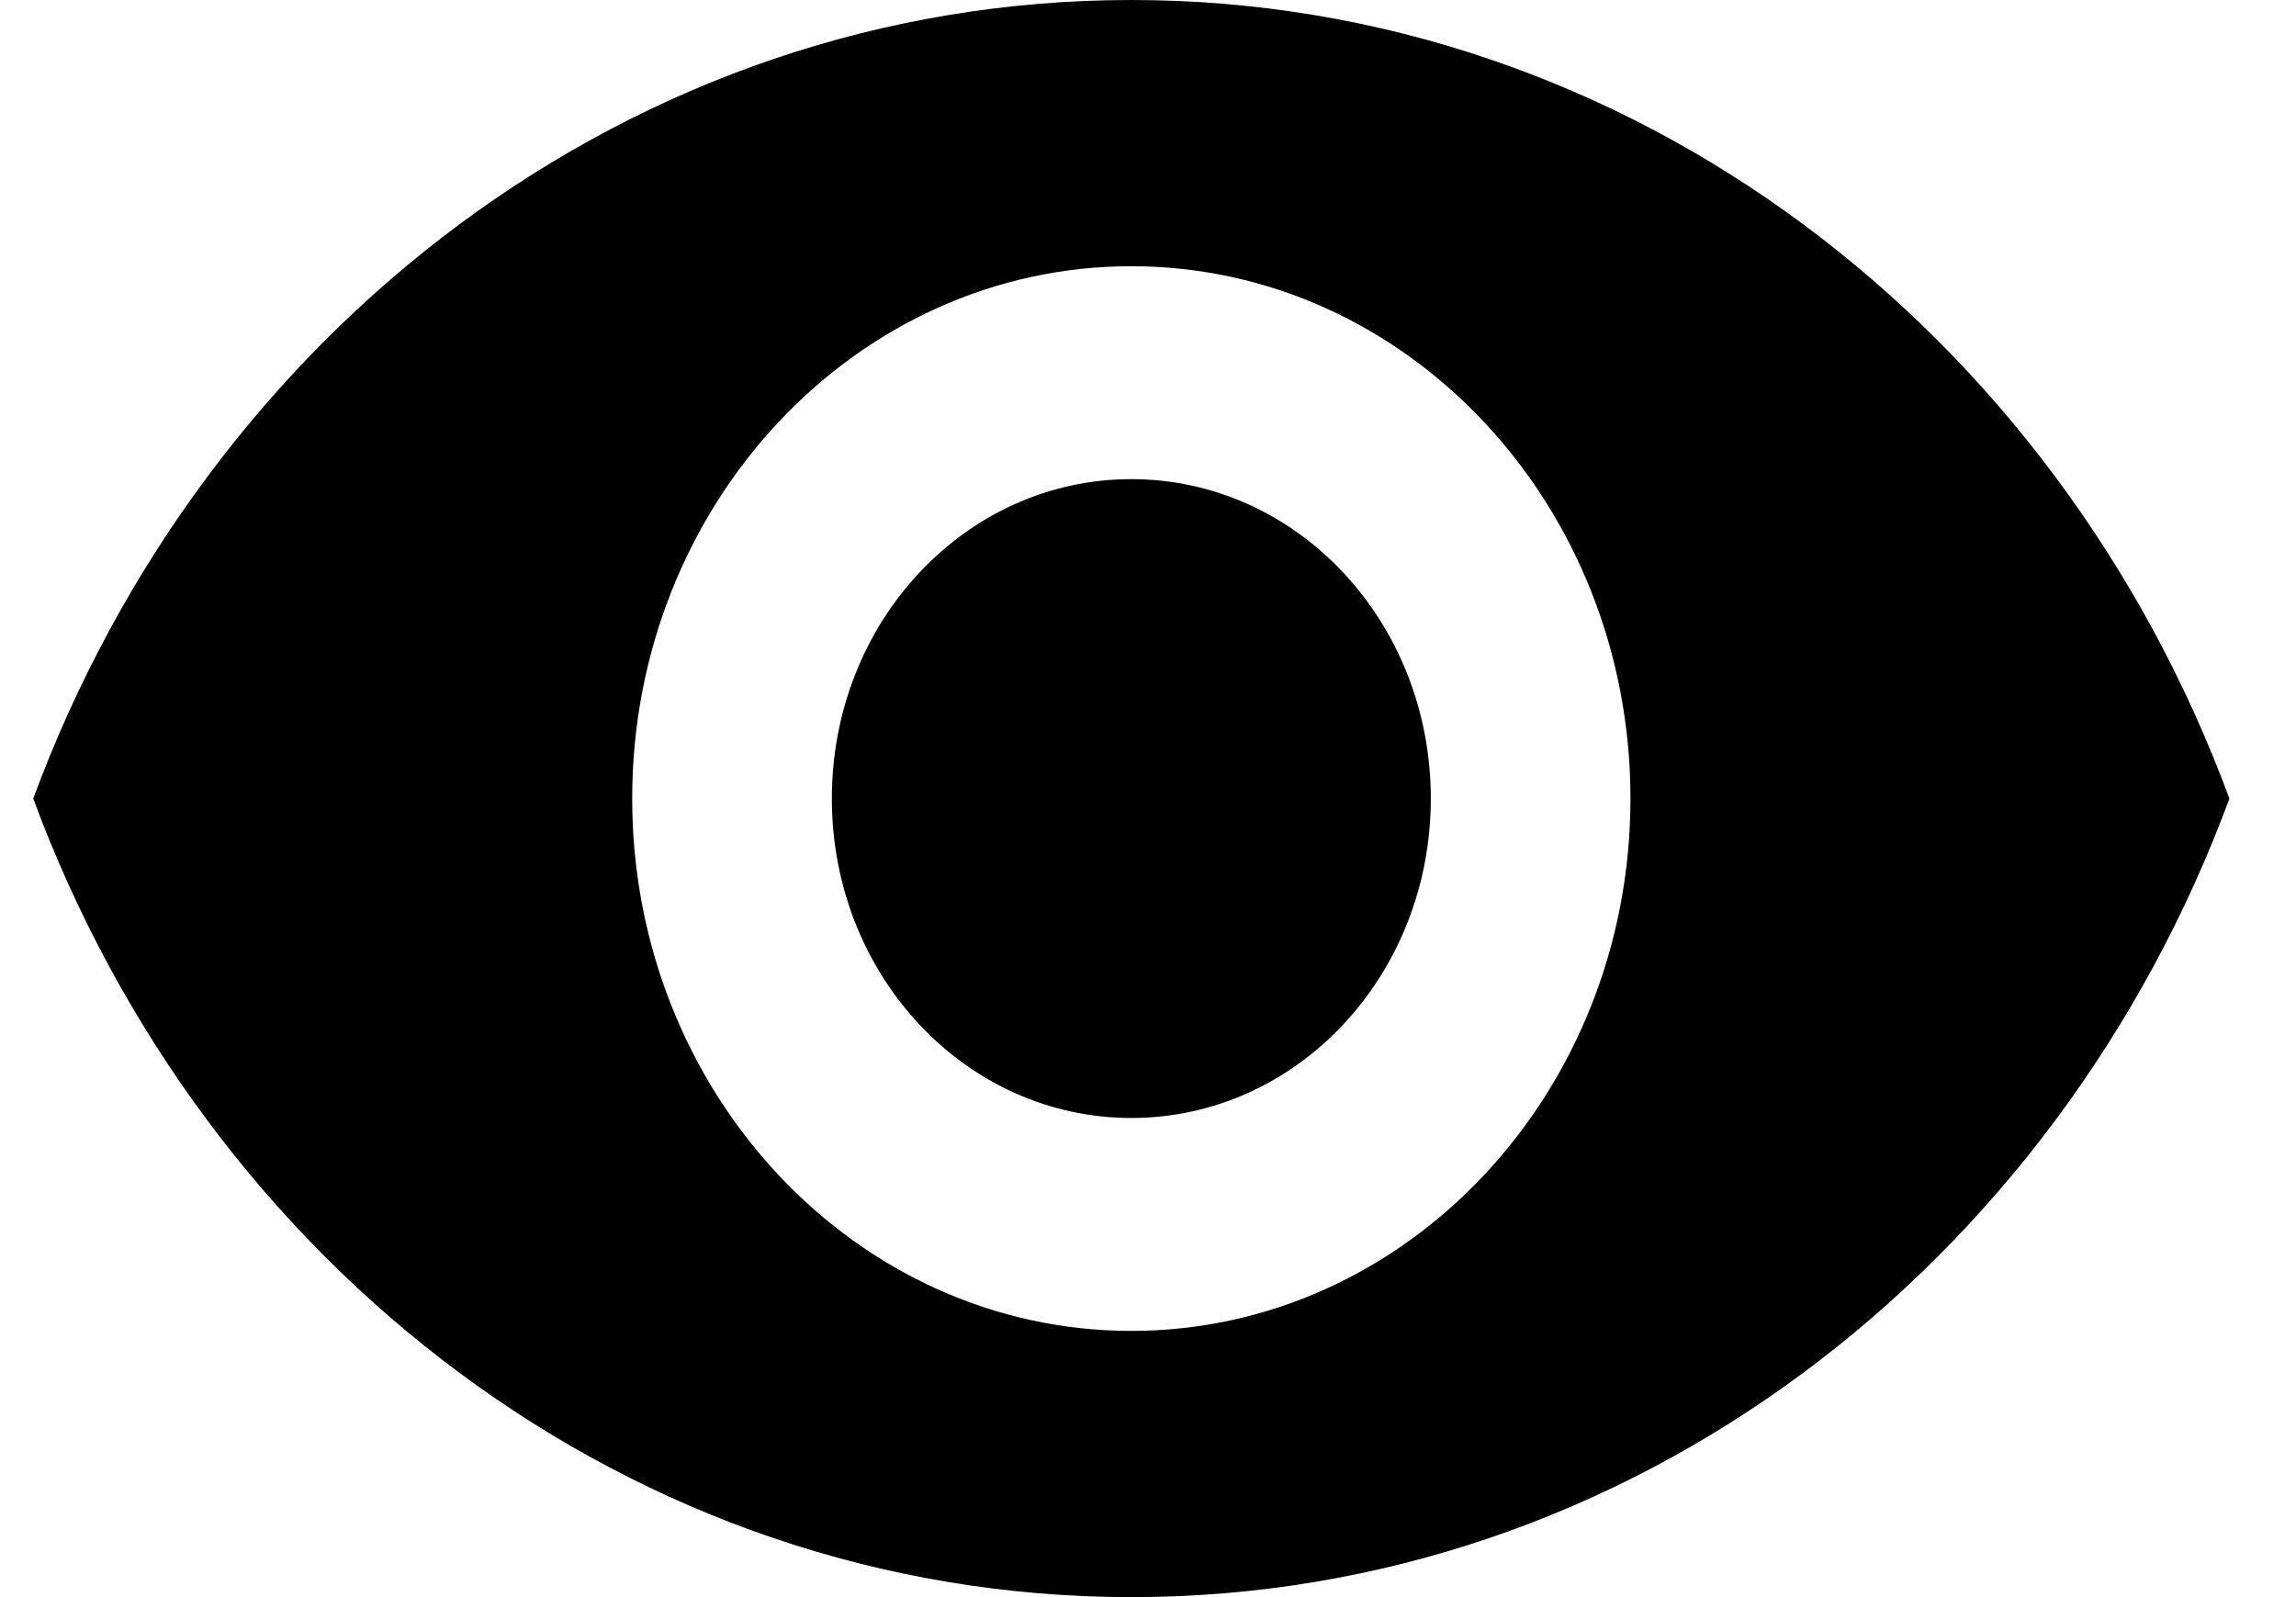 <svg width="23" height="16" viewBox="0 0 23 16" xmlns="http://www.w3.org/2000/svg">
<path d="M11.333 0C6.333 0 2.063 3.317 0.333 8C2.063 12.683 6.333 16 11.333 16C16.333 16 20.603 12.683 22.333 8C20.603 3.317 16.333 0 11.333 0ZM11.333 13.333C8.573 13.333 6.333 10.944 6.333 8C6.333 5.056 8.573 2.667 11.333 2.667C14.093 2.667 16.333 5.056 16.333 8C16.333 10.944 14.093 13.333 11.333 13.333ZM11.333 4.8C9.673 4.8 8.333 6.229 8.333 8C8.333 9.771 9.673 11.2 11.333 11.2C12.993 11.2 14.333 9.771 14.333 8C14.333 6.229 12.993 4.8 11.333 4.8Z" />
</svg>
